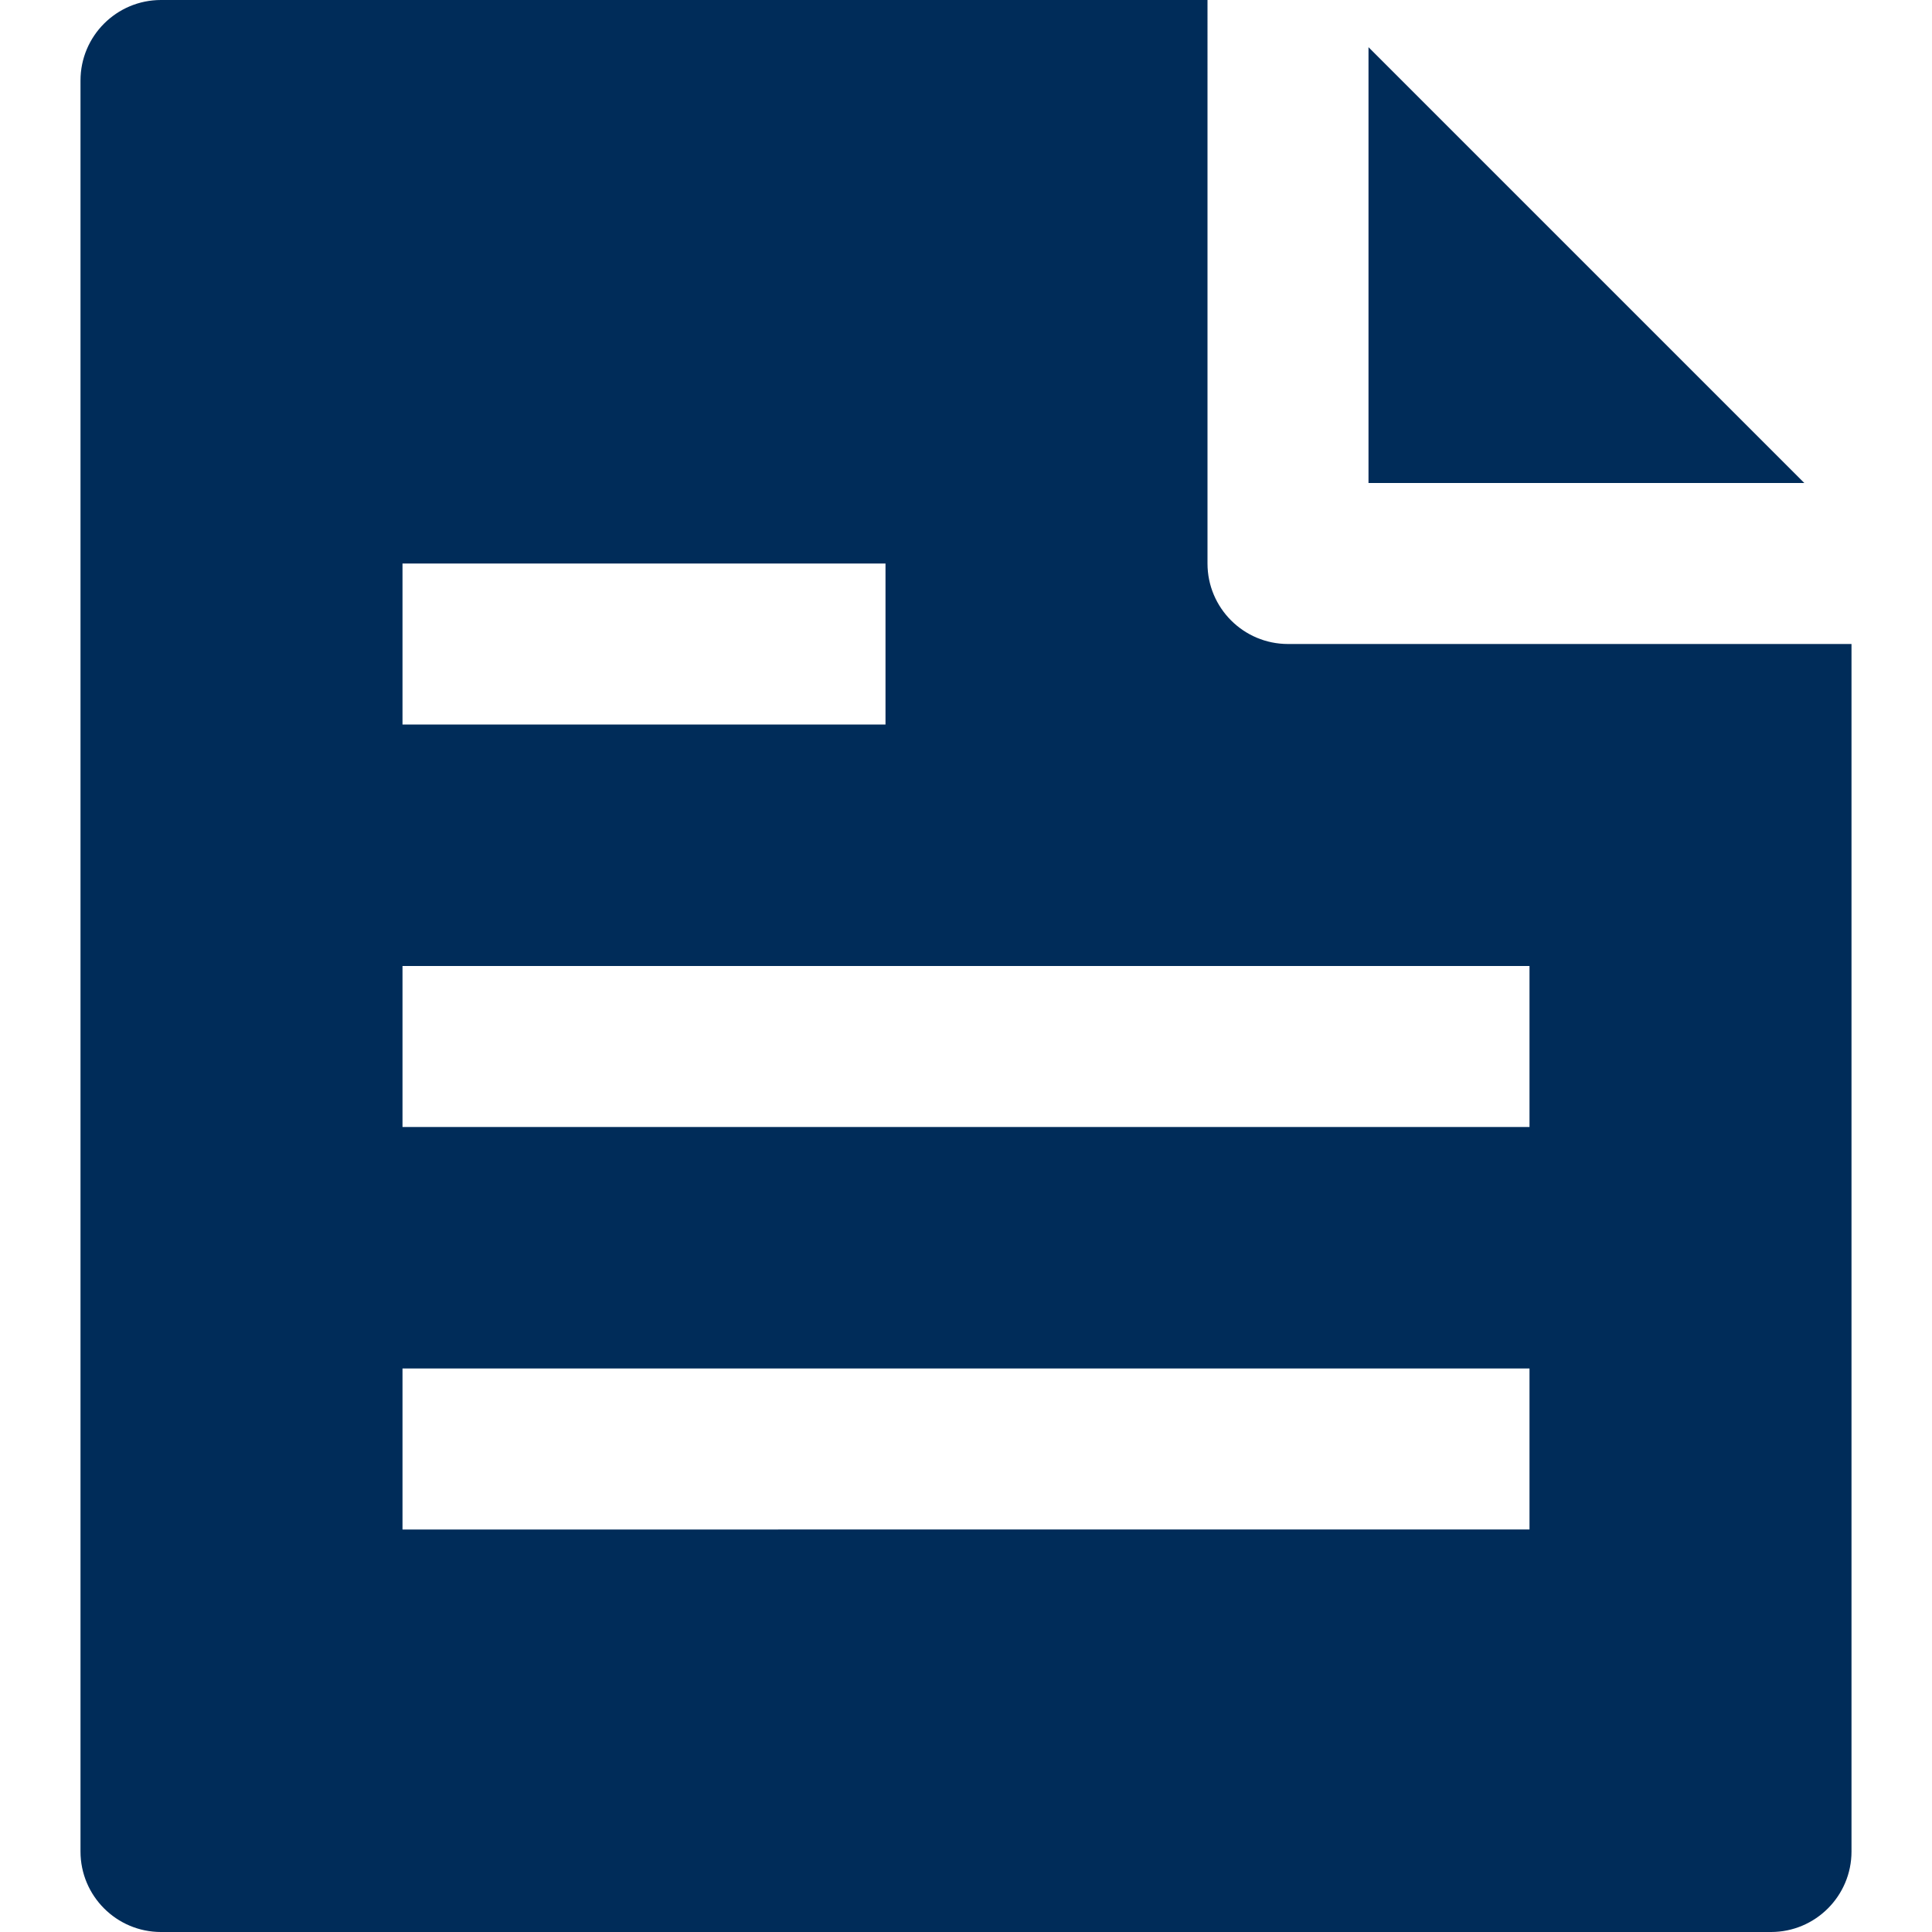 <svg xmlns="http://www.w3.org/2000/svg" width="24" height="24" viewBox="0 0 24 24"><g class="nc-icon-wrapper" fill="#002c59"><path fill="#002c59" d="M15,0H2C1.448,0,1,0.448,1,1v22c0,0.552,0.448,1,1,1h20c0.552,0,1-0.448,1-1V8h-7c-0.552,0-1-0.448-1-1V0z M5,17h14v2H5V17z M5,12h14v2H5V12z M11,9H5V7h6V9z"/> <polygon data-color="color-2" points="22.414,6 17,6 17,0.586 "/></g></svg>